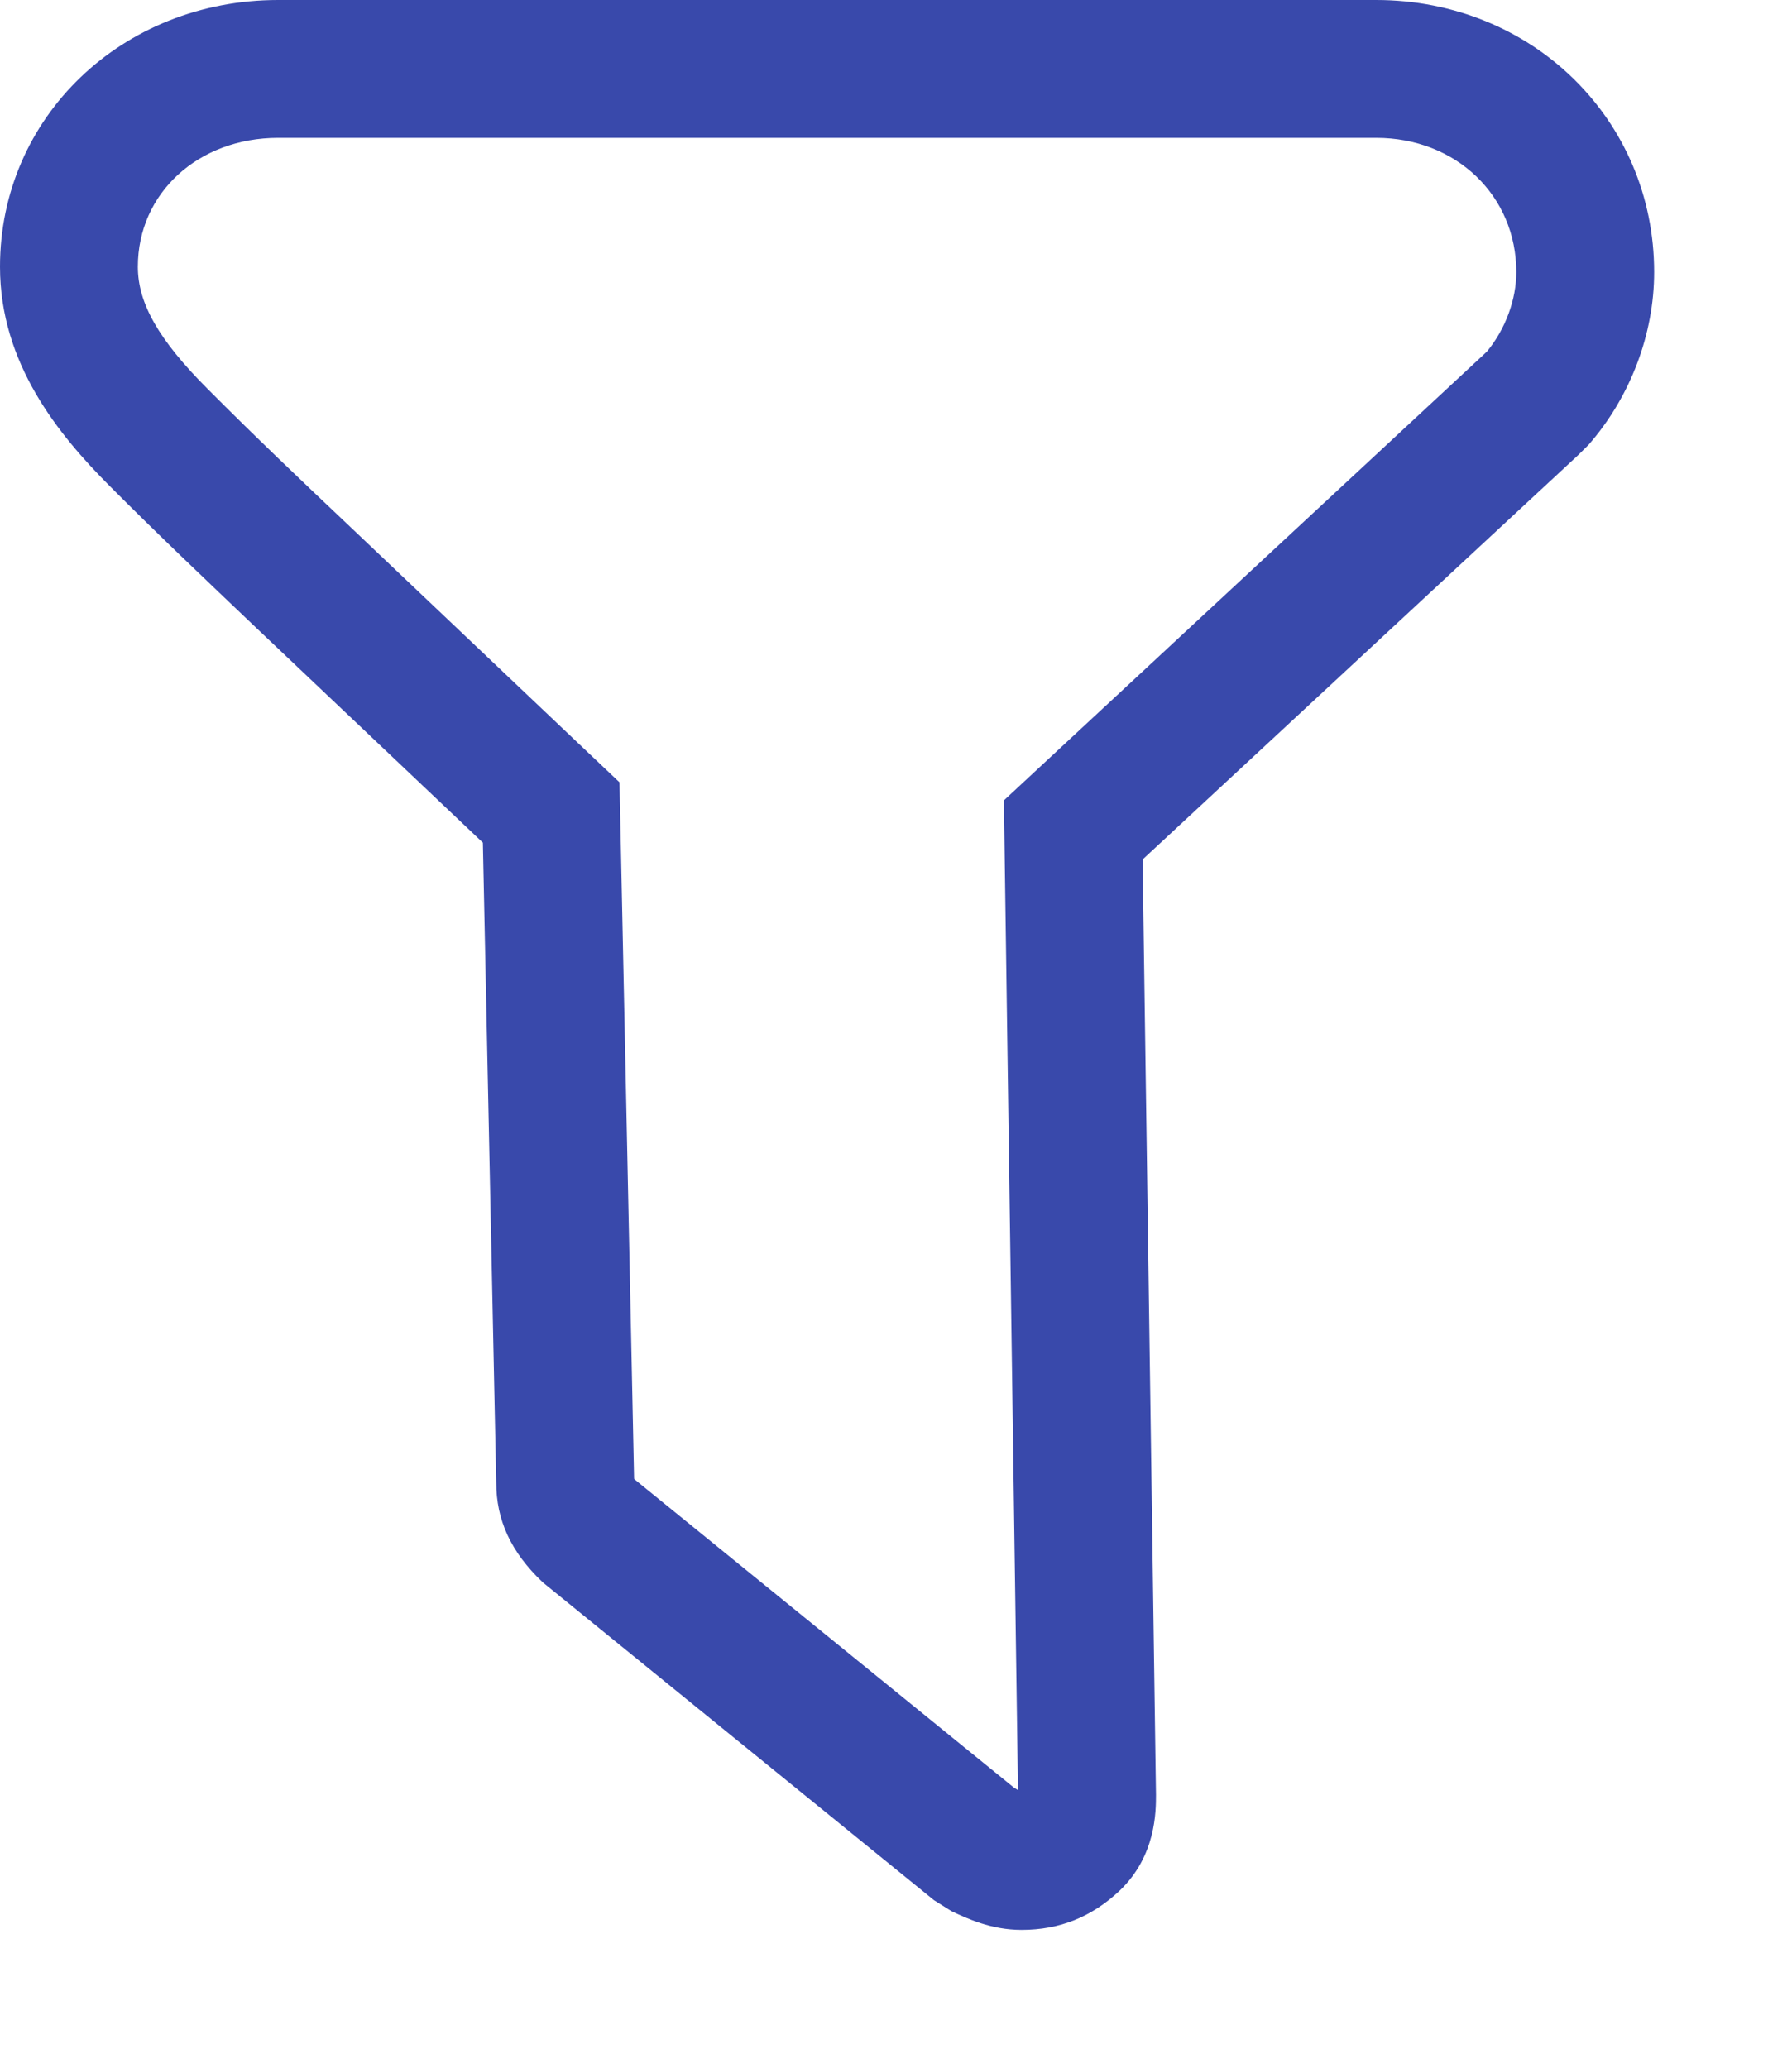 <?xml version="1.0" encoding="UTF-8"?>
<svg width="13px" height="15px" viewBox="0 0 13 15" version="1.1" xmlns="http://www.w3.org/2000/svg" xmlns:xlink="http://www.w3.org/1999/xlink">
    <!-- Generator: Sketch 60.1 (88133) - https://sketch.com -->
    <title>编组</title>
    <desc>Created with Sketch.</desc>
    <g id="OKR" stroke="none" stroke-width="1" fill="none" fill-rule="evenodd">
        <g id="宽详情" transform="translate(-908, -209)" fill="#3949AB">
            <g id="编组-15备份" transform="translate(908, 209)">
                <path d="M9.983,0 L2.018,0 C0.886,0 0,0.85 0,1.935 C0,2.637 0.425,3.153 0.795,3.525 C1.142,3.874 1.5,4.213 1.857,4.553 L3.503,6.113 L3.6,10.755 C3.6,11.023 3.703,11.258 3.94,11.481 L6.776,13.785 L6.902,13.864 C7.017,13.918 7.19,14 7.411,14 C7.688,14 7.92,13.906 8.123,13.715 C8.386,13.464 8.386,13.141 8.386,13.02 L8.289,6.235 L11.447,3.303 L11.524,3.227 C11.827,2.88 12,2.424 12,1.974 C12,0.867 11.114,0 9.983,0 M9.983,1 C10.563,1 11,1.419 11,1.974 C11,2.174 10.921,2.387 10.788,2.549 L10.766,2.57 L7.609,5.503 L7.283,5.806 L7.289,6.25 L7.385,12.985 C7.383,12.985 7.381,12.983 7.379,12.982 L7.358,12.97 L4.605,10.733 C4.603,10.731 4.601,10.729 4.6,10.728 L4.503,6.092 L4.494,5.675 L4.191,5.388 L2.544,3.825 C2.193,3.493 1.843,3.16 1.504,2.819 C1.151,2.465 1,2.2 1,1.935 C1,1.401 1.438,1 2.018,1 L9.983,1" id="Fill-1"></path>
            </g>
        </g>
    </g>
</svg>